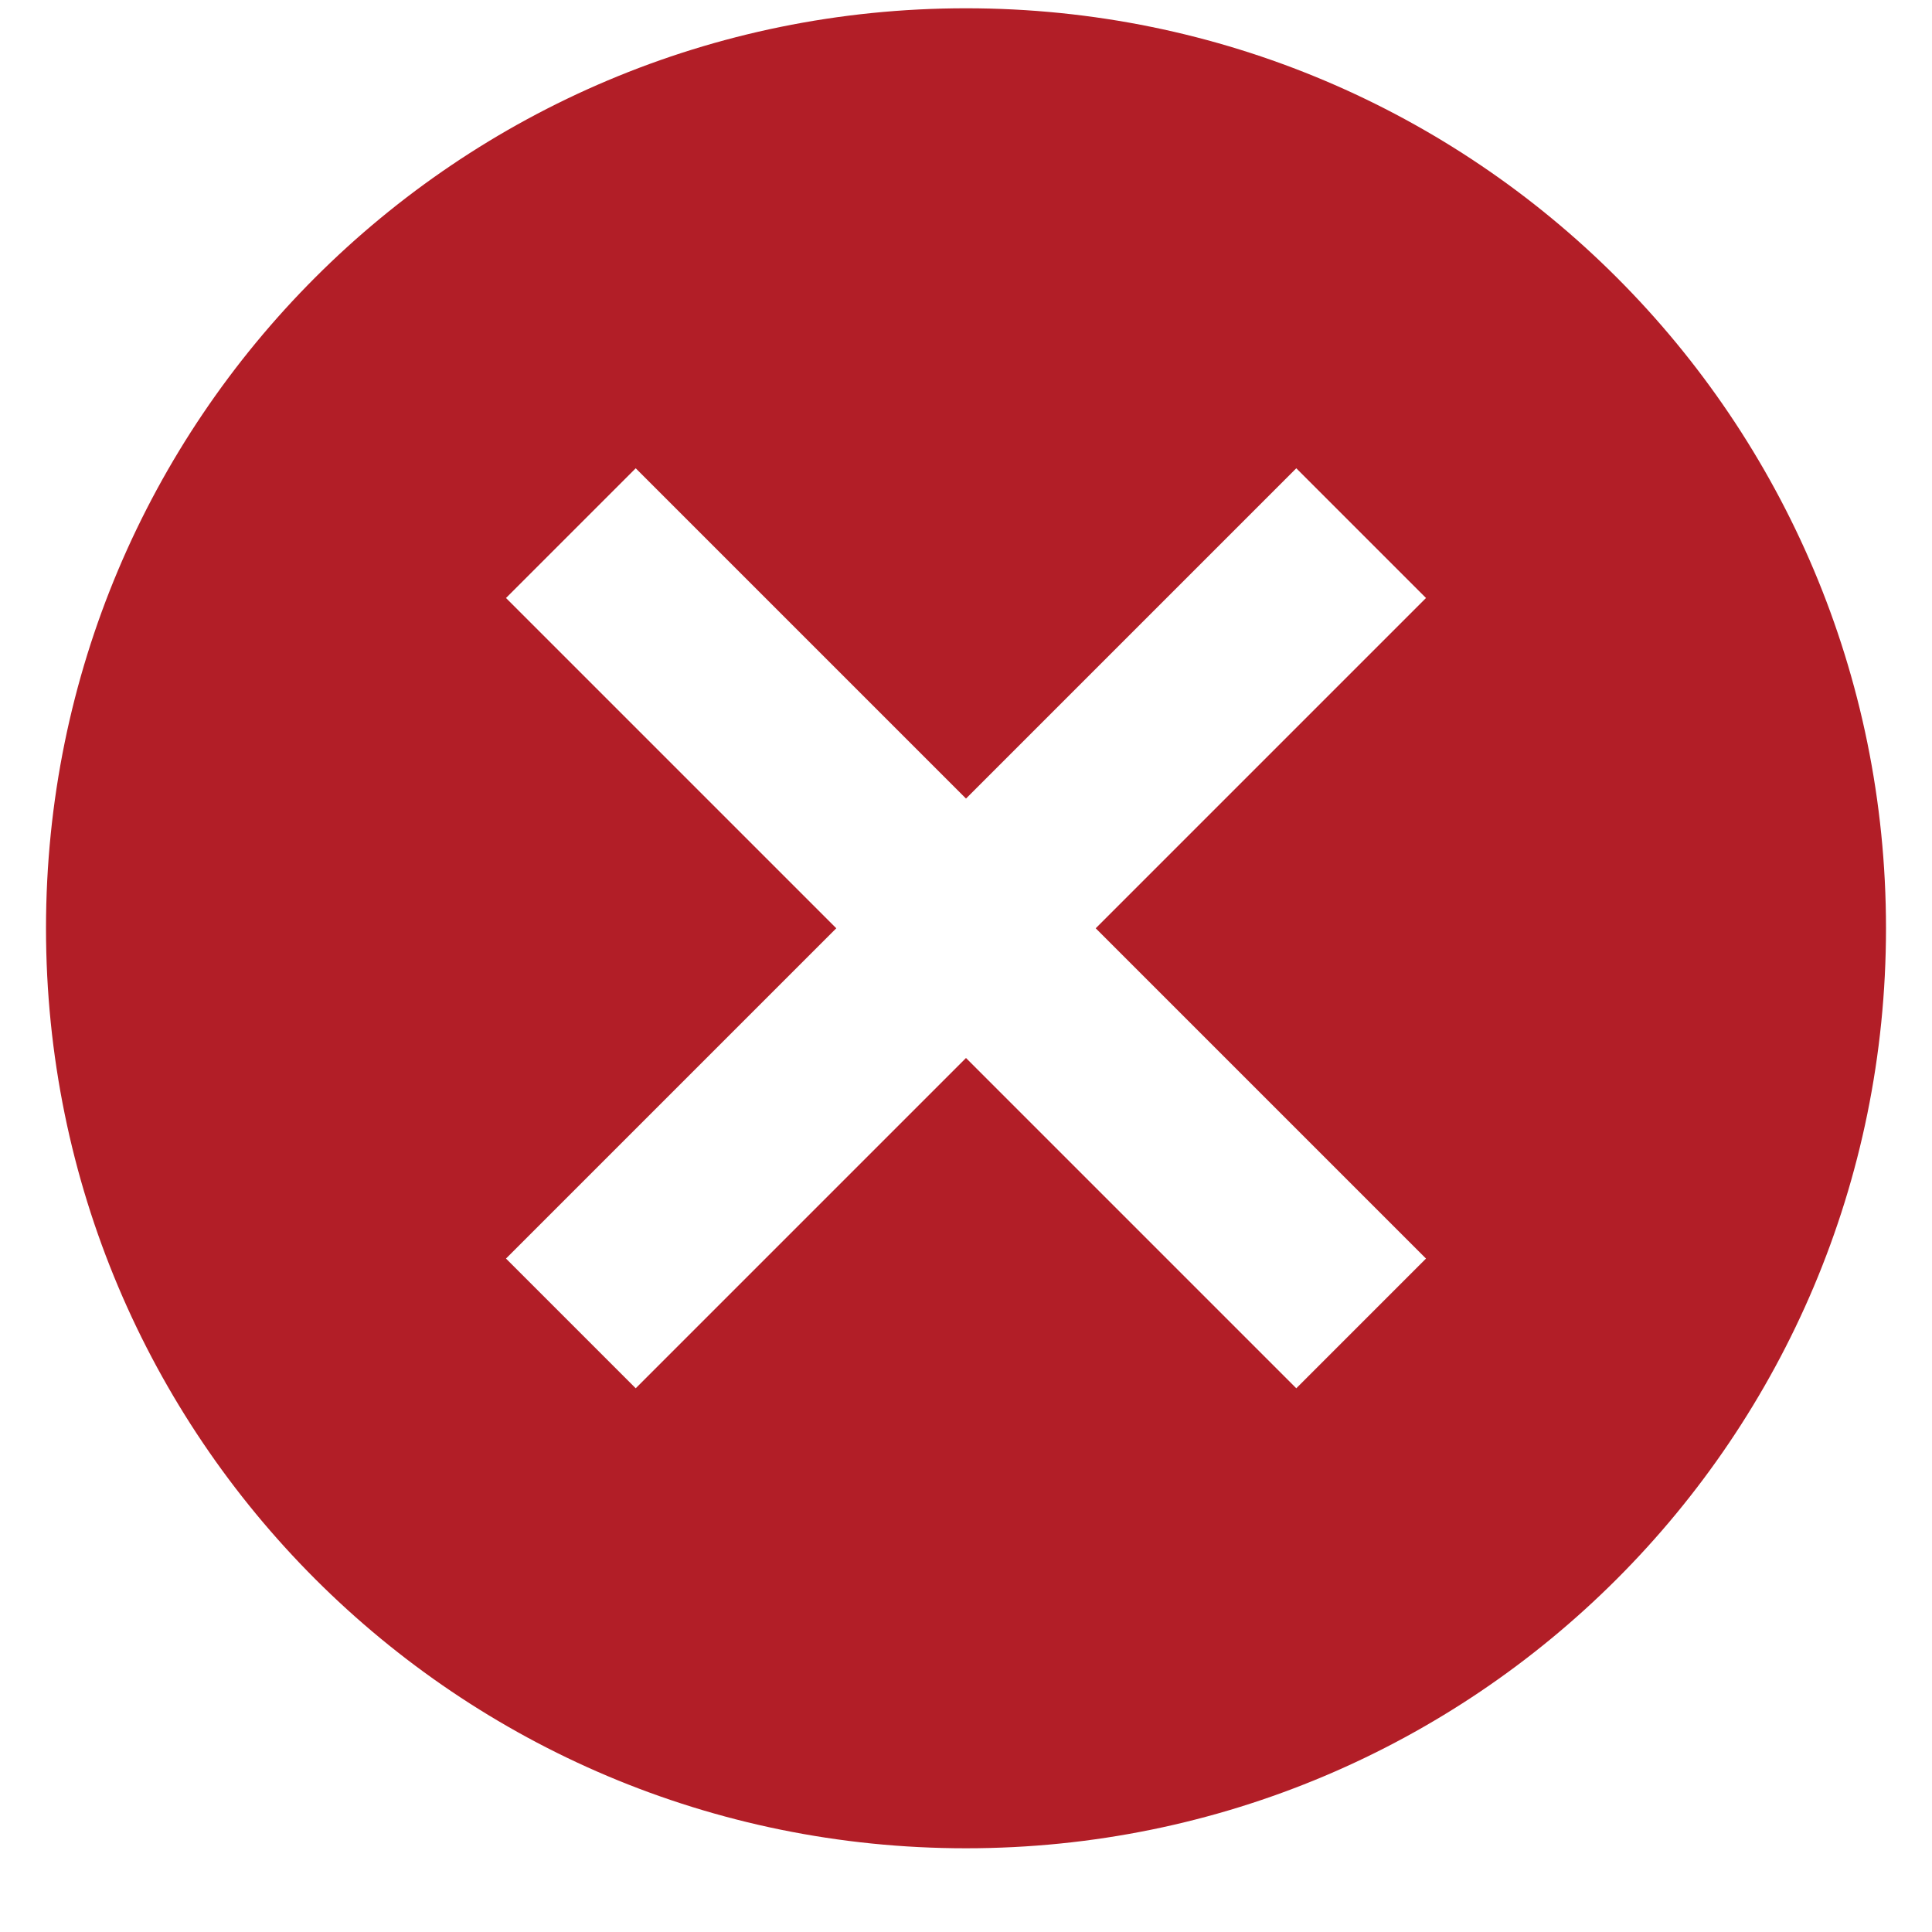 <svg width="21" height="21" fill="none" xmlns="http://www.w3.org/2000/svg"><path d="M10.5.09c-5.53 0-10 4.47-10 10s4.47 10 10 10 10-4.47 10-10-4.47-10-10-10zm5 13.59l-1.41 1.41-3.59-3.59-3.59 3.59-1.41-1.41 3.59-3.59L5.5 6.5l1.41-1.41 3.59 3.59 3.59-3.59L15.5 6.5l-3.59 3.59 3.59 3.59z" fill="#B21E27"/></svg>